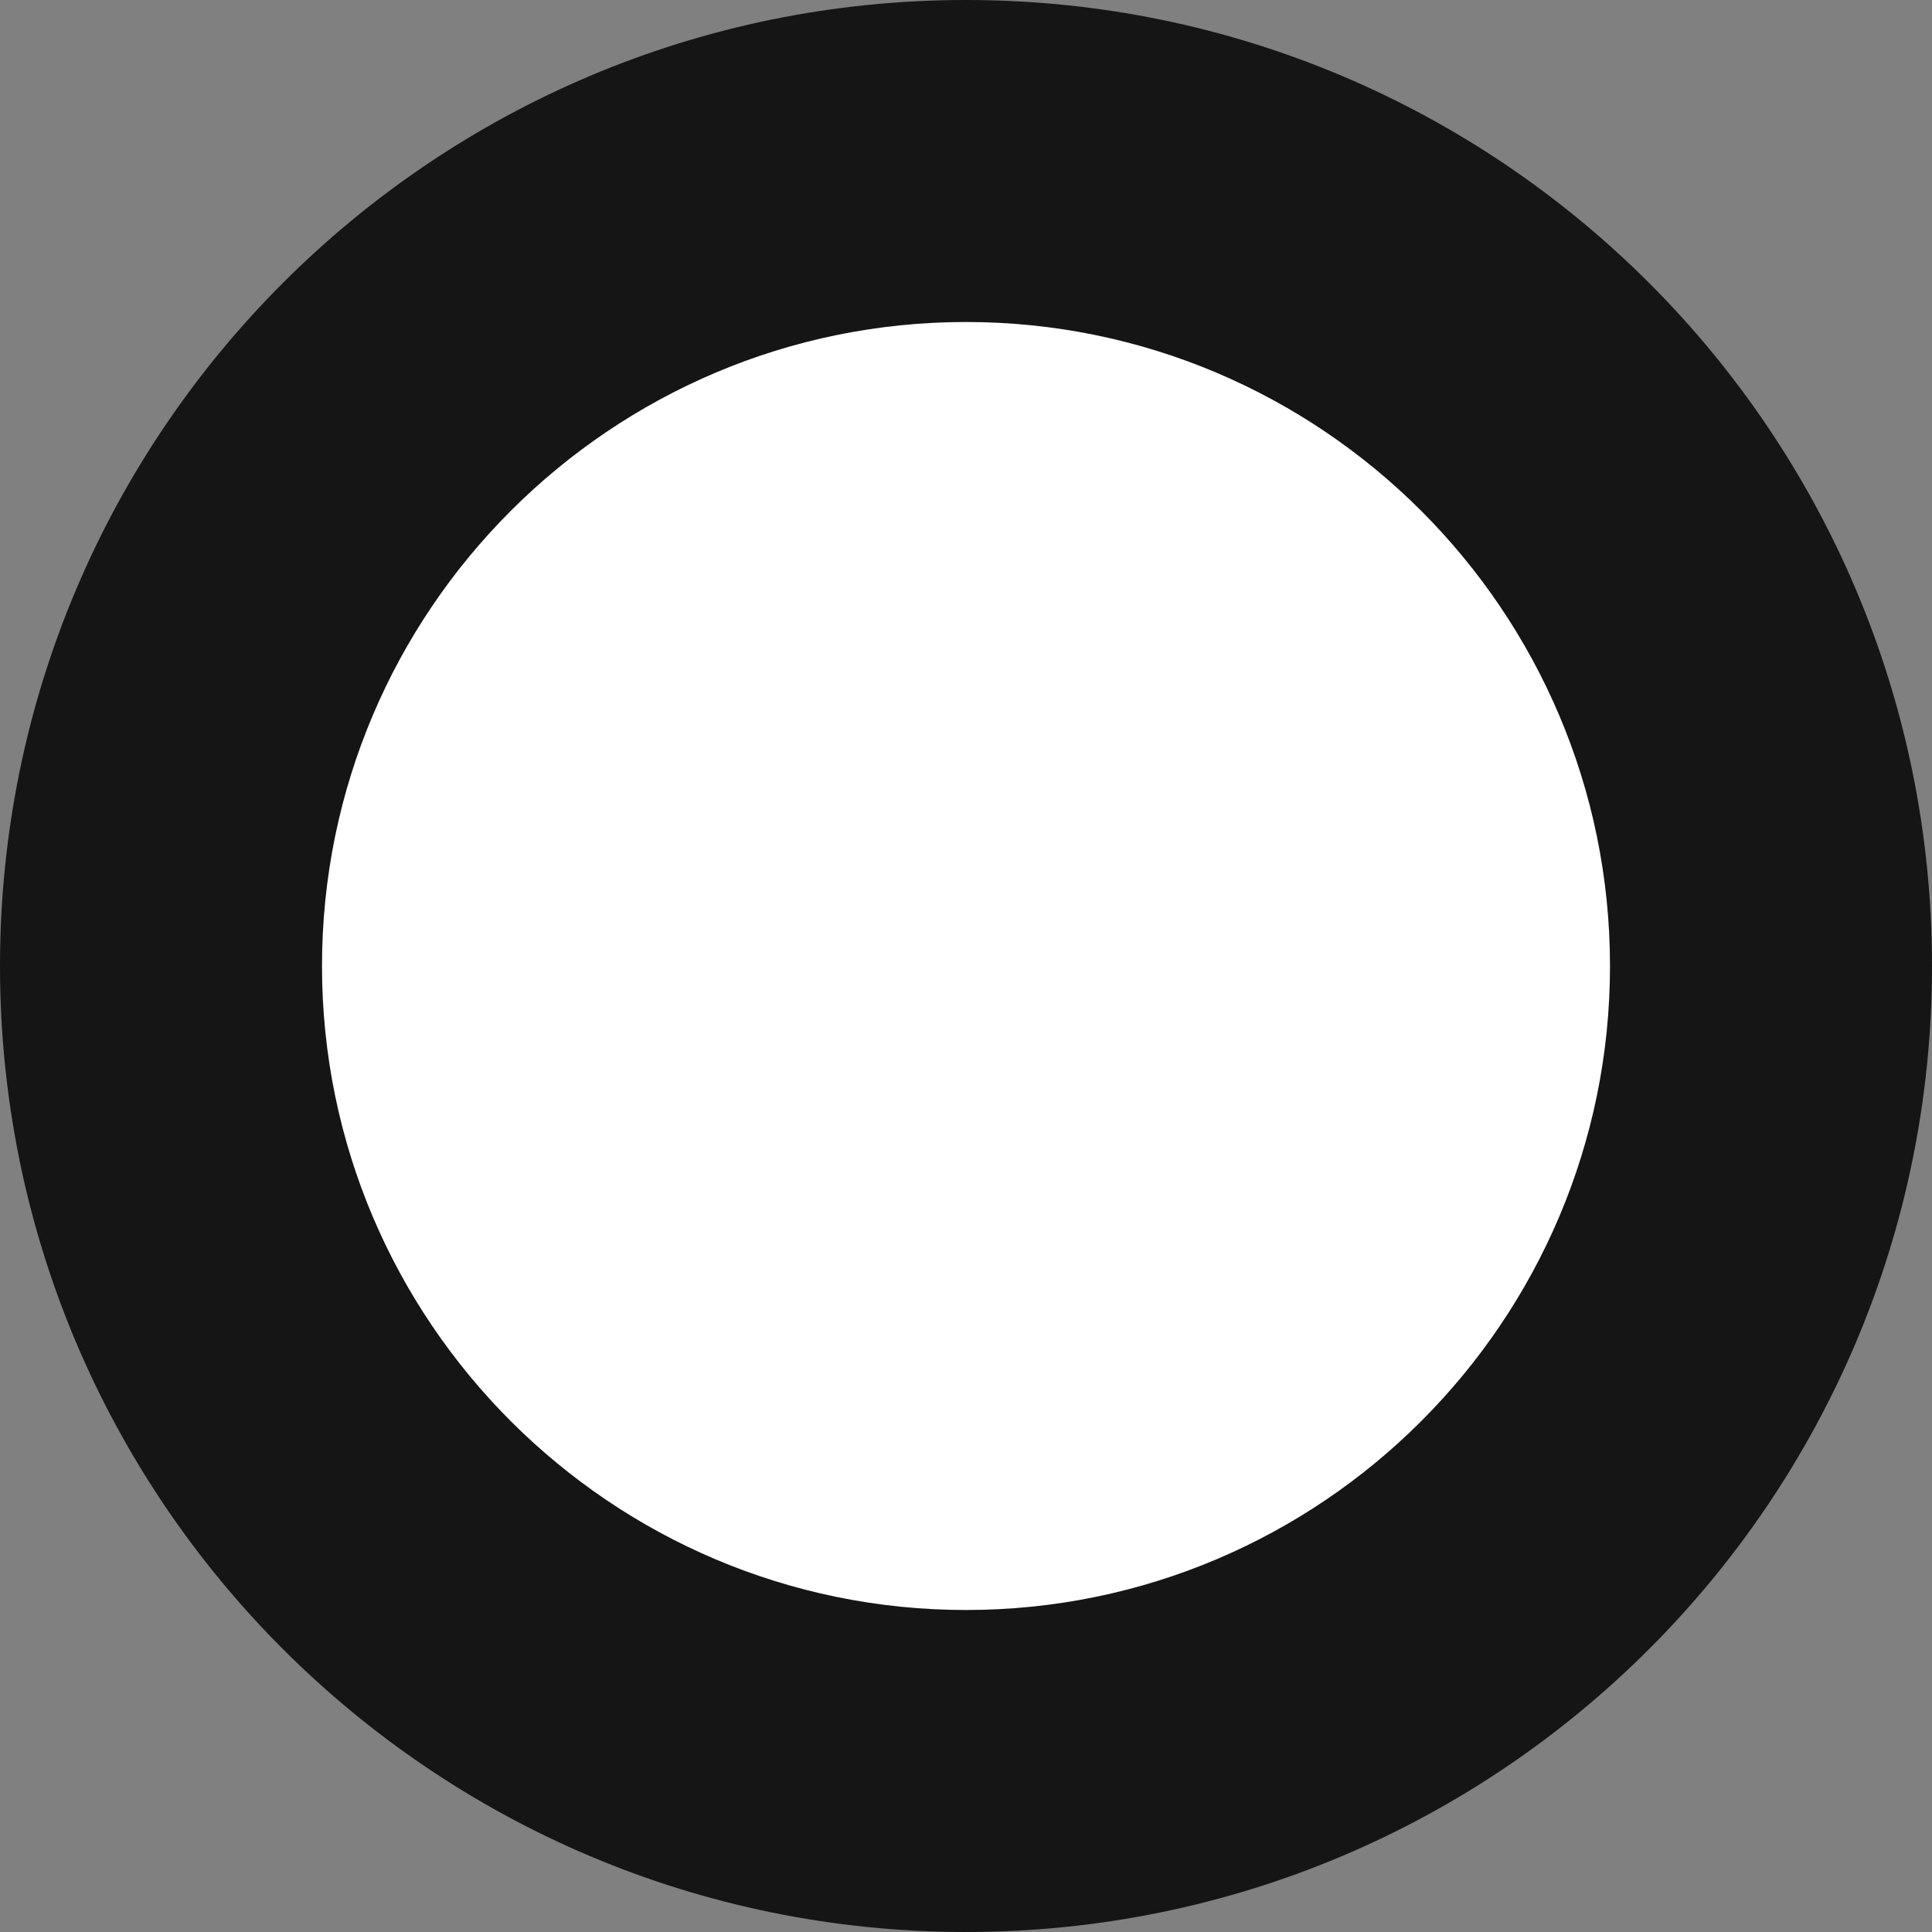 <?xml version="1.0" encoding="utf-8"?>
<!-- Generator: Adobe Illustrator 26.0.2, SVG Export Plug-In . SVG Version: 6.00 Build 0)  -->
<svg version="1.1" id="Layer_1" xmlns="http://www.w3.org/2000/svg" xmlns:xlink="http://www.w3.org/1999/xlink" x="0px" y="0px"
	 width="6px" height="6px" viewBox="0 0 6 6" enable-background="new 0 0 6 6" xml:space="preserve">
<rect x="0" y="0" width="6" height="6" fill="#808080" stroke="none"/>
<g>
	<circle fill="#FFFFFF" cx="3" cy="3" r="2.5"/>
	<path fill="#151515" d="M3,1c1.103,0,2,0.897,2,2S4.103,5,3,5S1,4.103,1,3S1.897,1,3,1 M3,0C1.343,0,0,1.343,0,3
		s1.343,3,3,3s3-1.343,3-3S4.657,0,3,0L3,0z"/>
</g>
</svg>
